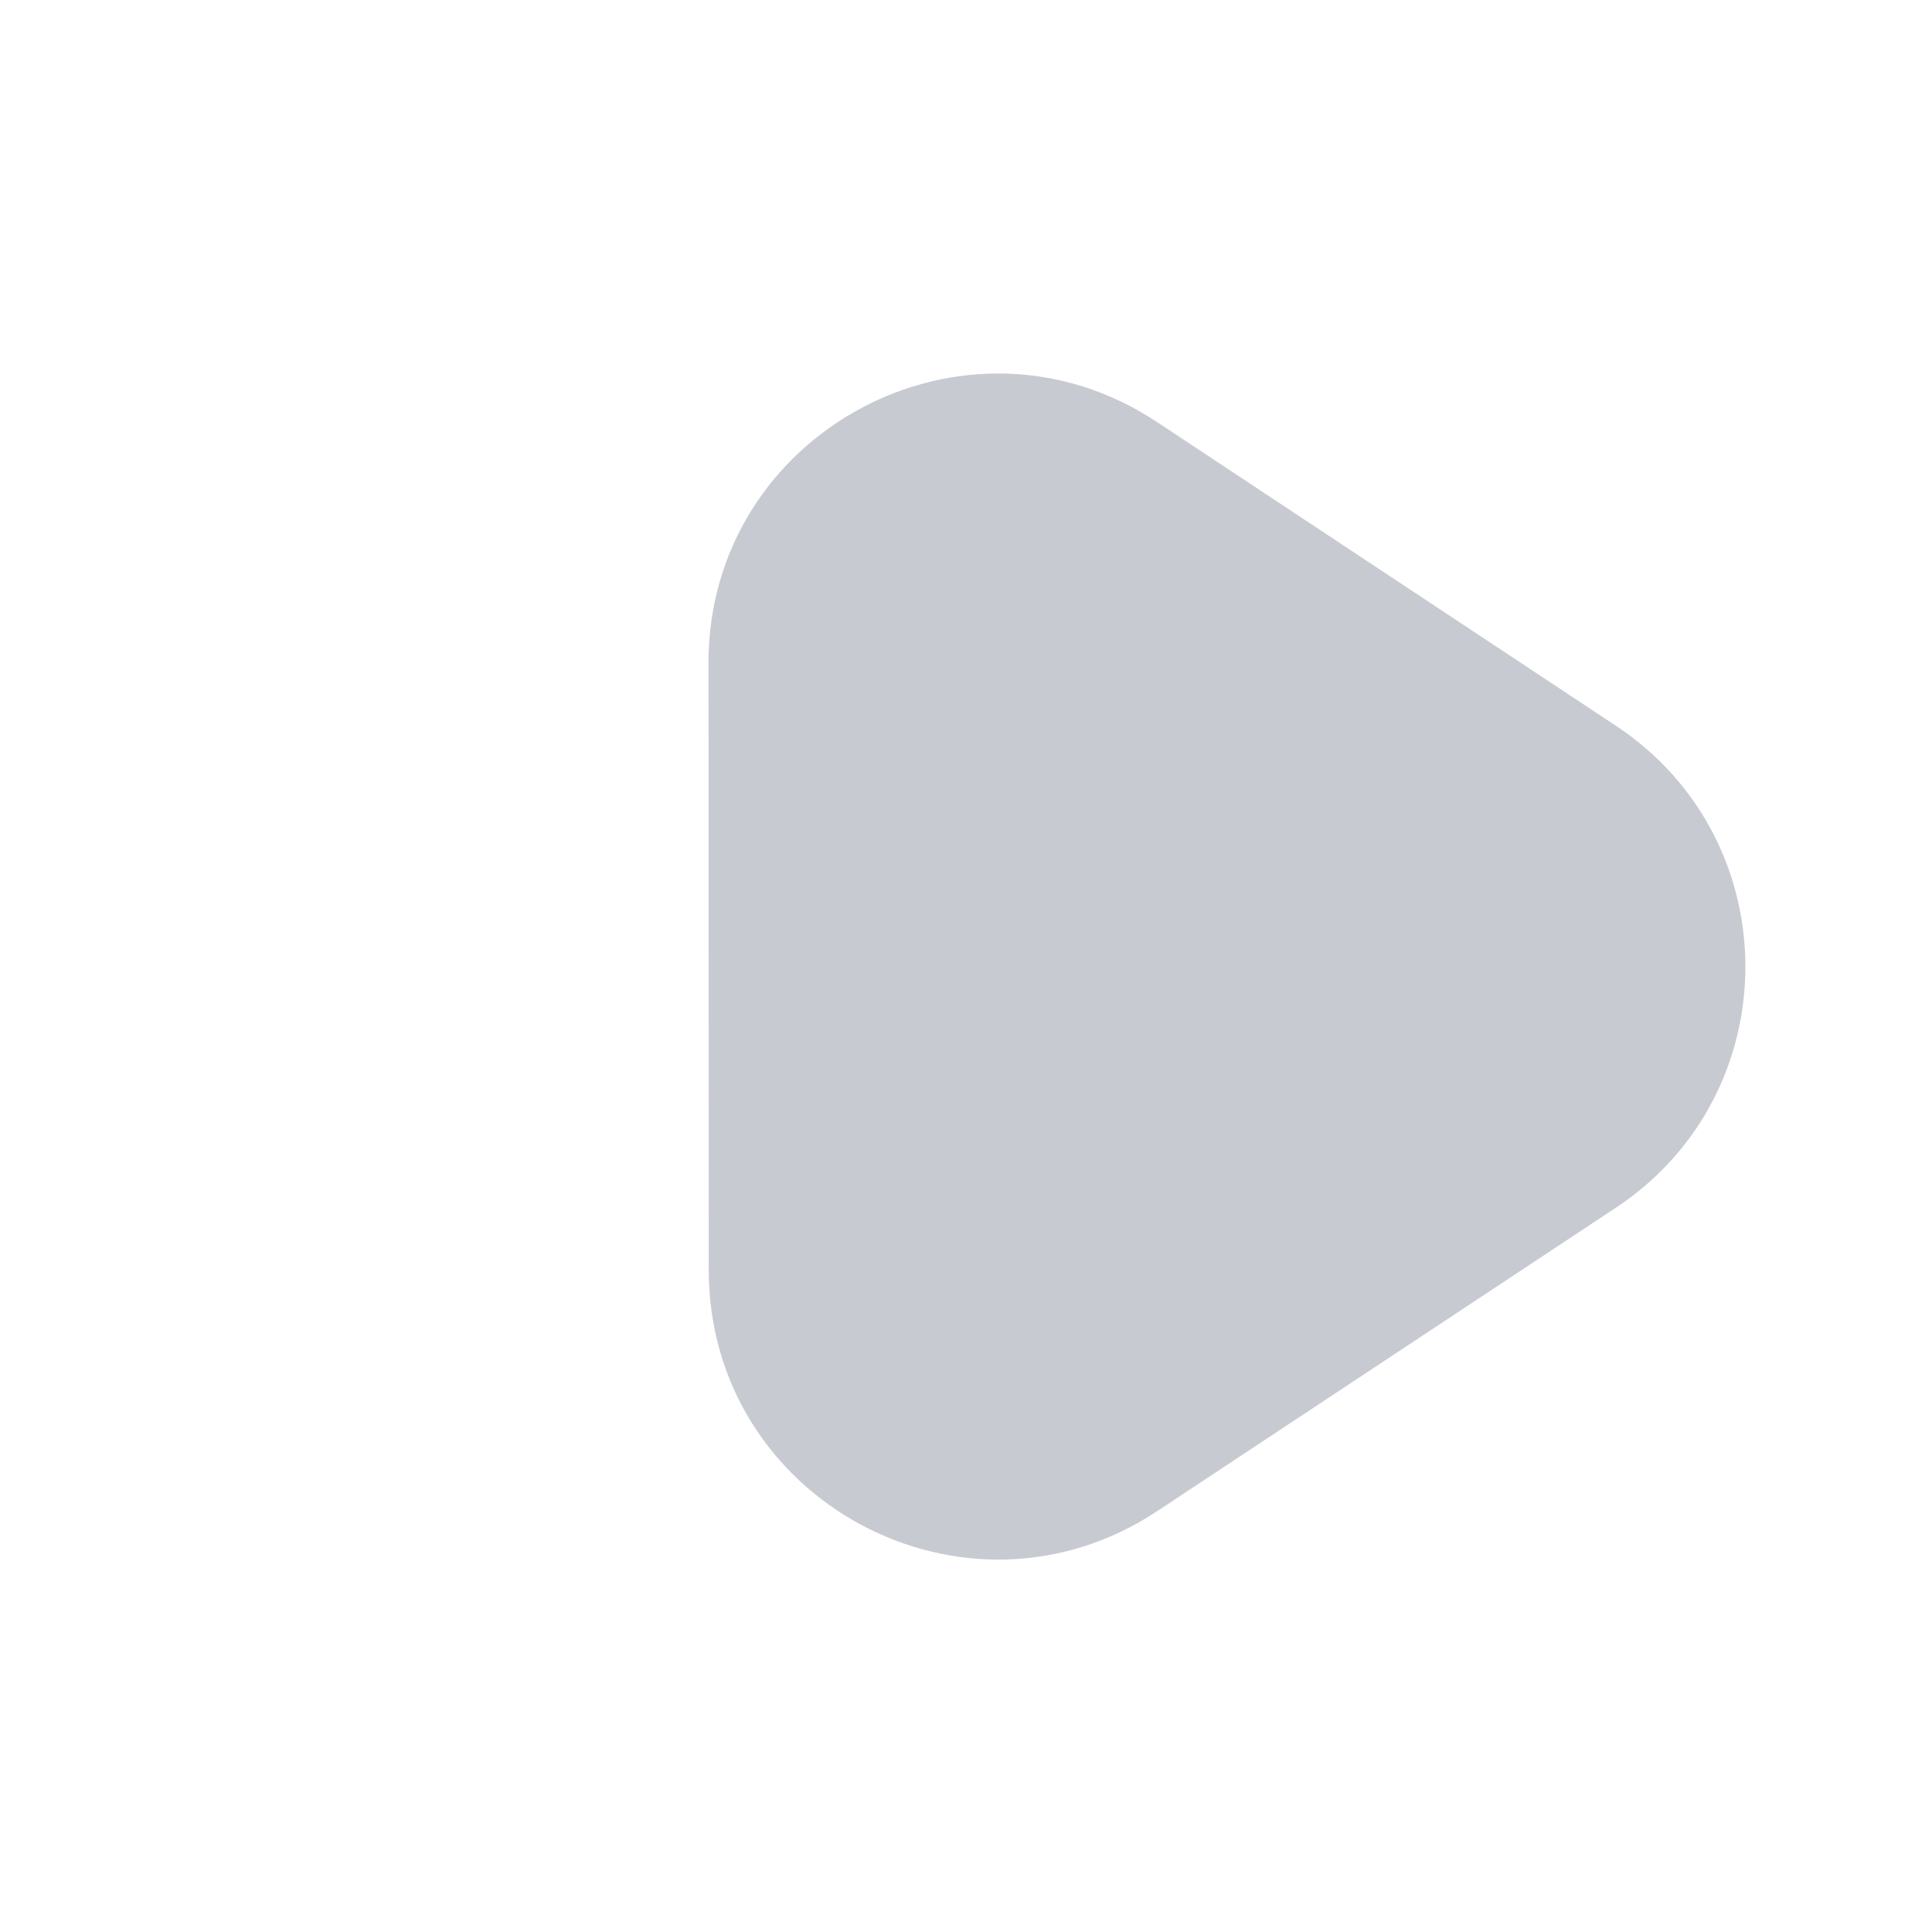 <svg xmlns="http://www.w3.org/2000/svg" width="40.114" height="40.114" viewBox="0 0 40.114 40.114">
  <path fill="rgb(199,202,209)" fill-rule="evenodd" d="M14.71 13.767c-.002-4.784 5.322-7.646 9.312-5.005l9.529 6.307c3.585 2.373 3.584 7.635-.001 10.007l-9.524 6.3c-3.988 2.638-9.309-.22-9.31-5.002l-.005-12.608z"/>
</svg>
